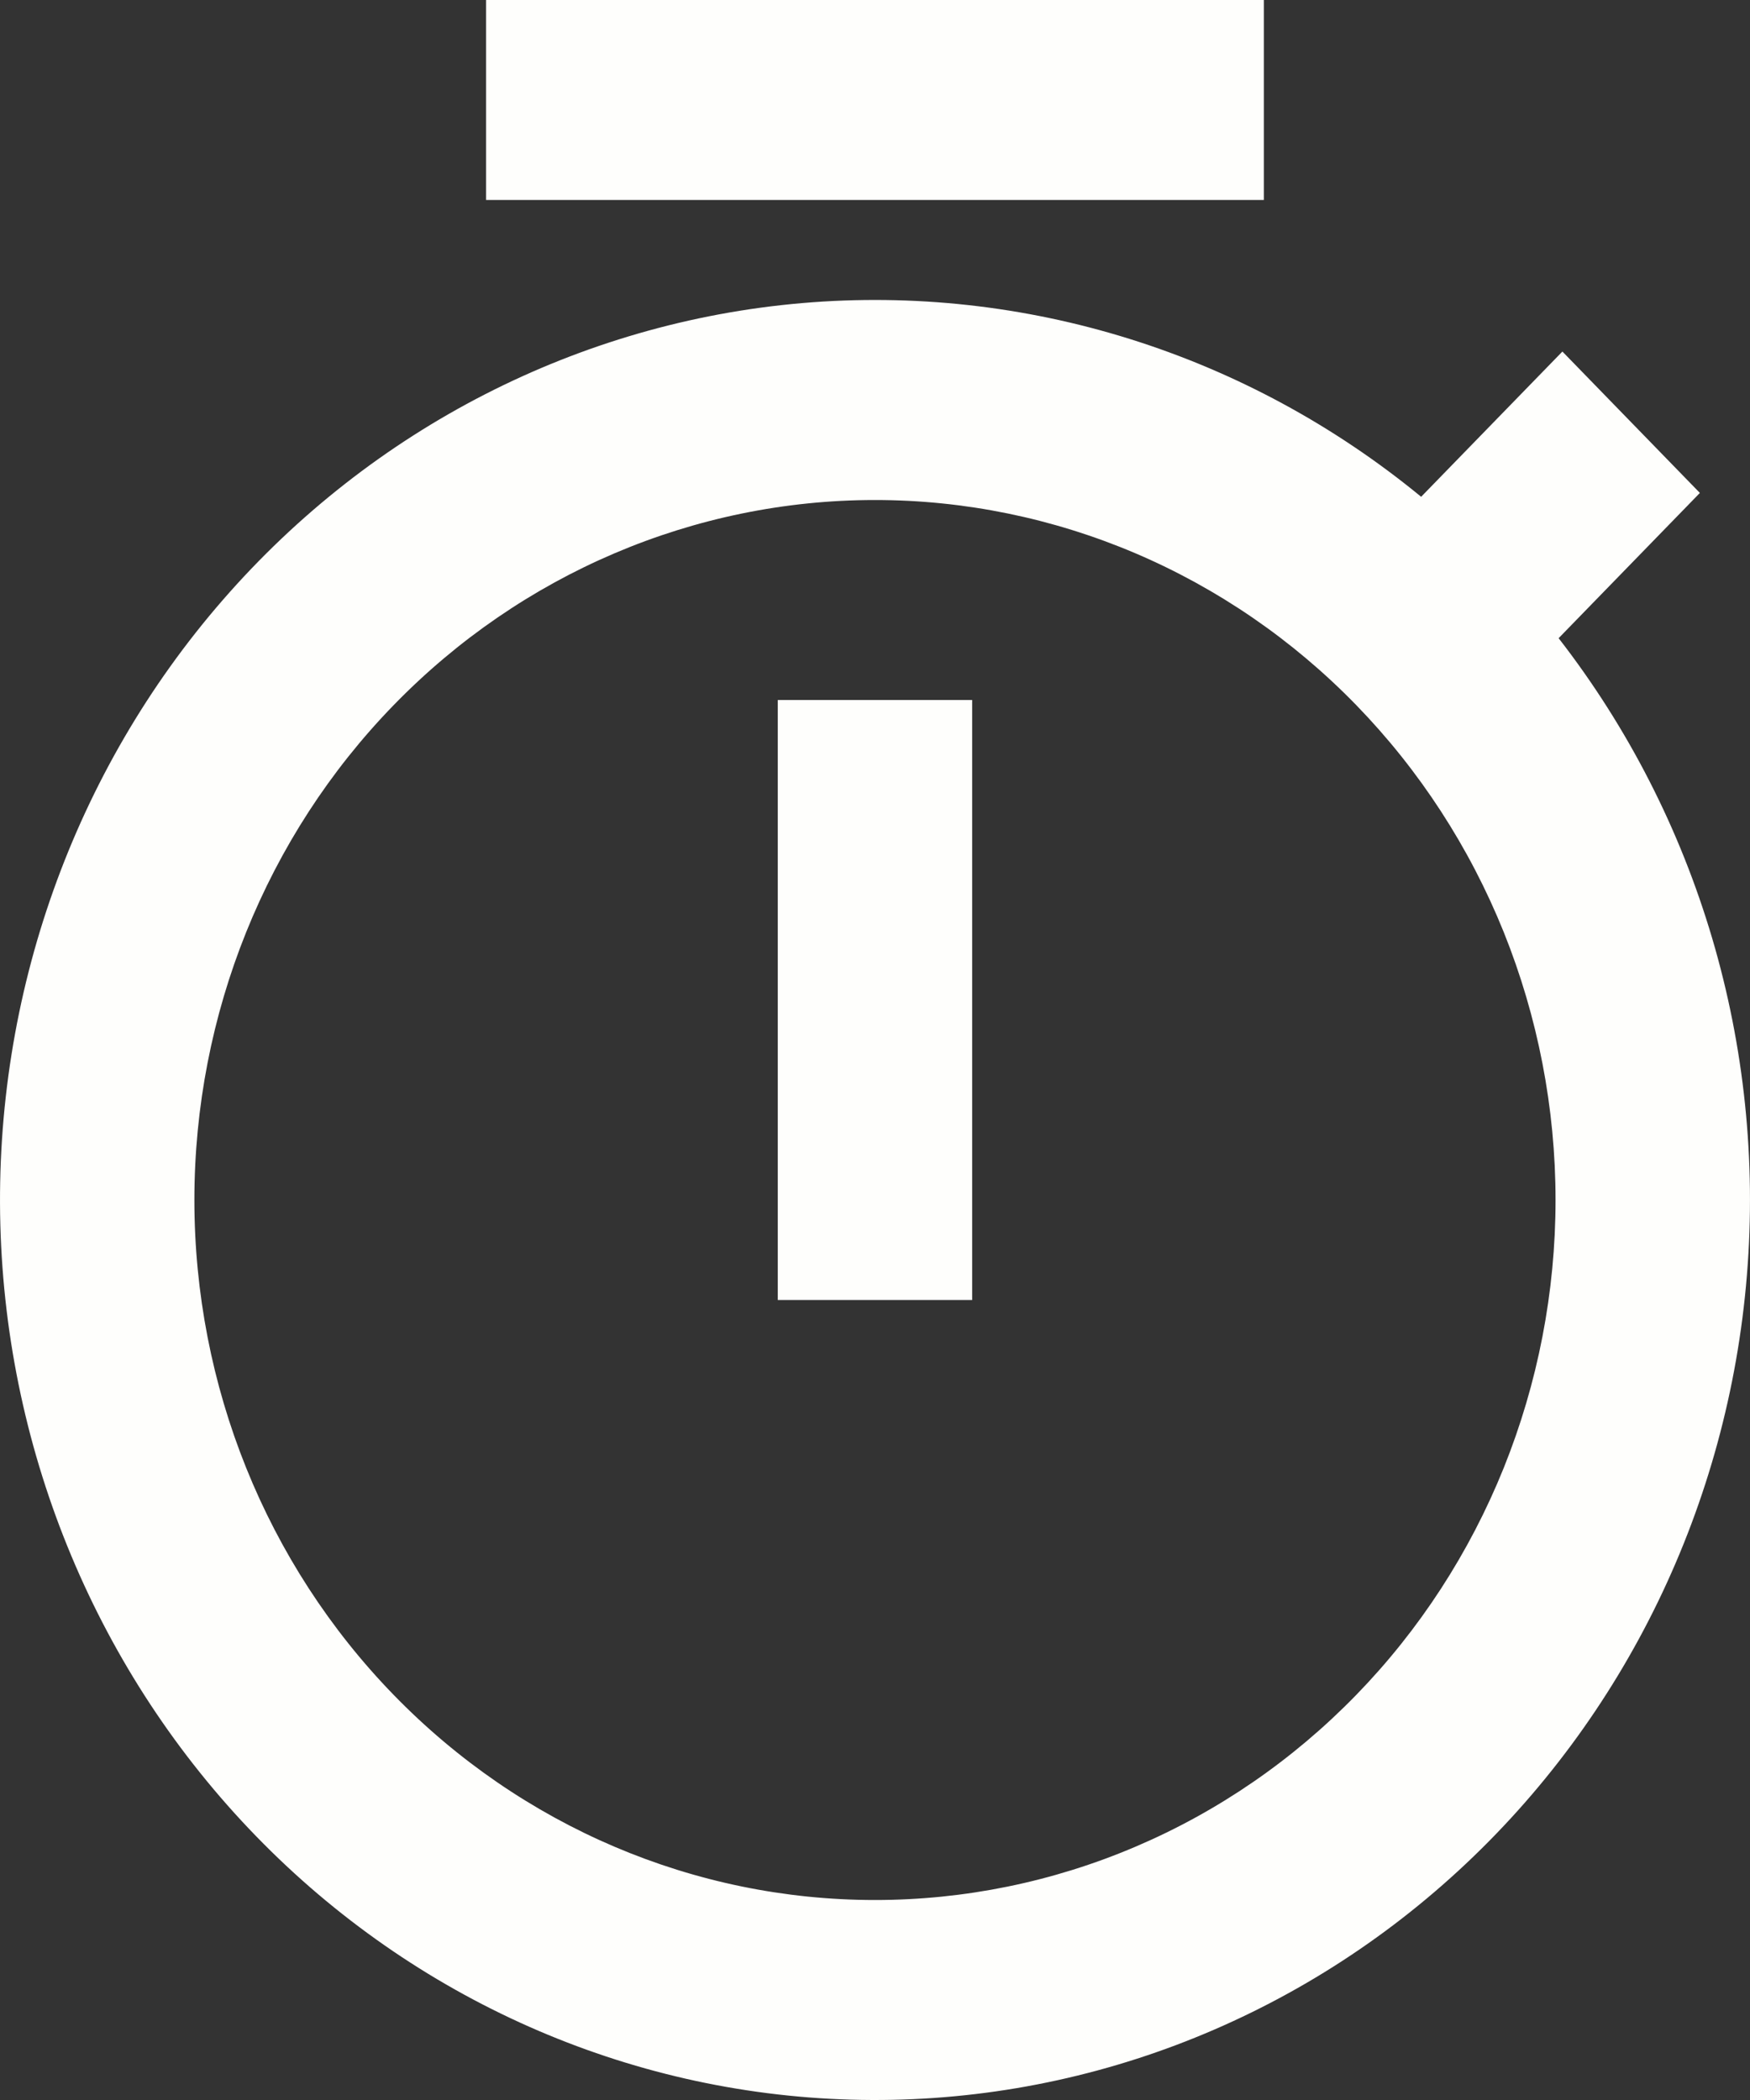 <svg width="25" height="30" viewBox="0 0 25 30" fill="none" xmlns="http://www.w3.org/2000/svg">
<rect x="0" y="0" width="25" height="30" fill="#333333" stroke="none"/>
<path d="M20.302 7.097L22.32 5.022L24.284 7.042L22.266 9.117C24.26 11.685 25.223 14.94 24.956 18.215C24.69 21.49 23.215 24.535 20.833 26.726C18.452 28.917 15.346 30.087 12.152 29.995C8.959 29.904 5.92 28.558 3.661 26.234C1.402 23.91 0.094 20.785 0.005 17.5C-0.084 14.216 1.053 11.02 3.183 8.571C5.313 6.122 8.274 4.604 11.457 4.33C14.641 4.056 17.806 5.046 20.302 7.097ZM12.499 27.143C13.776 27.143 15.04 26.885 16.22 26.382C17.399 25.88 18.471 25.143 19.374 24.214C20.277 23.286 20.993 22.183 21.482 20.97C21.97 19.757 22.222 18.456 22.222 17.143C22.222 15.83 21.97 14.53 21.482 13.316C20.993 12.103 20.277 11.001 19.374 10.072C18.471 9.143 17.399 8.407 16.22 7.904C15.04 7.402 13.776 7.143 12.499 7.143C9.921 7.143 7.448 8.197 5.625 10.072C3.801 11.947 2.777 14.491 2.777 17.143C2.777 19.795 3.801 22.339 5.625 24.214C7.448 26.09 9.921 27.143 12.499 27.143ZM11.111 10H13.888V18.572H11.111V10ZM6.944 0H18.055V2.857H6.944V0Z" fill="#FEFEFC"/>
</svg>
